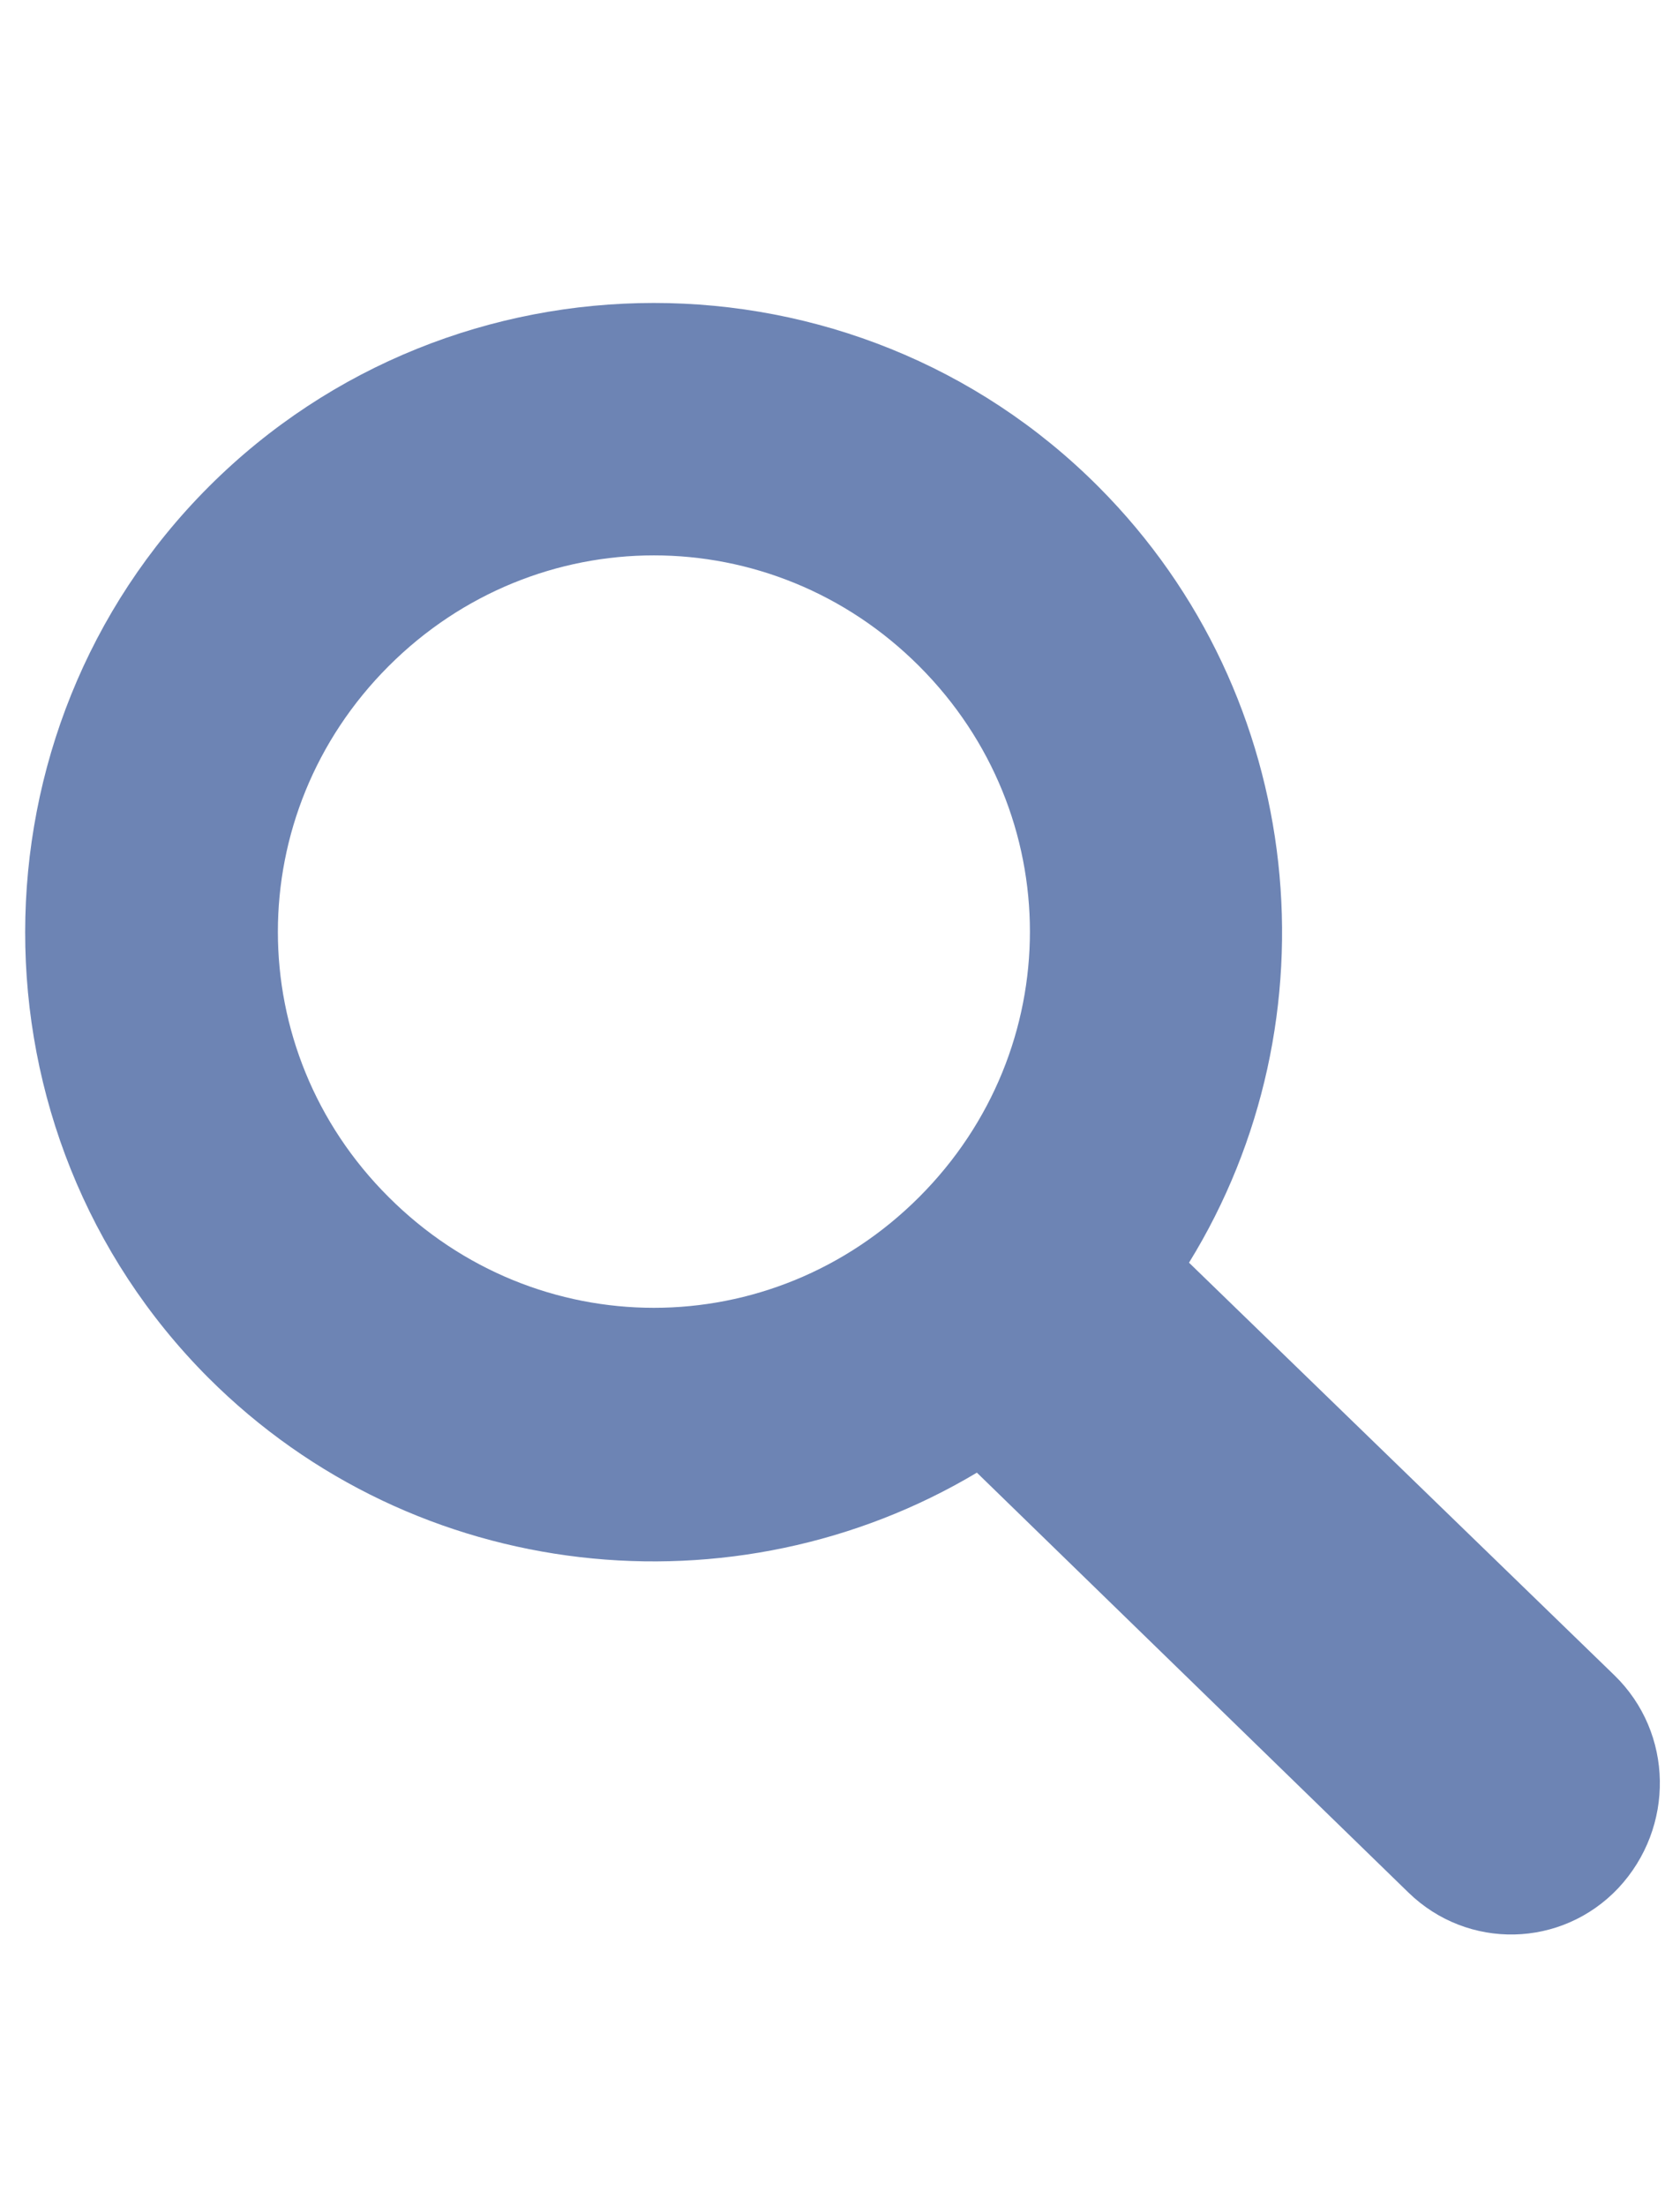 <?xml version="1.0" encoding="utf-8"?>
<!-- Generator: Adobe Illustrator 19.0.1, SVG Export Plug-In . SVG Version: 6.00 Build 0)  -->
<svg version="1.1" id="Слой_1" xmlns="http://www.w3.org/2000/svg" xmlns:xlink="http://www.w3.org/1999/xlink" x="0px" y="0px"
	 viewBox="624 -150 297 303" width="16" height="21" style="enable-background:new 624 -150 297 303;" xml:space="preserve">
<style type="text/css">
	.st0{fill:#6d84b4;}
</style>
<title>search icon</title>
<g>
	<title>Layer 1</title>
	<path id="path12423" class="st0" d="M660.9-107.4C617.7-64.2,617.6,6.7,660.8,50c36.7,36.7,93.2,42.3,135.9,16.8l76.3,74.2
		c10.5,10.2,27.1,9.8,37.1-0.8c10-10.7,9.8-27.4-0.7-37.6l-75.2-72.9c26.4-42.8,21-100-16-137.1C775-150.7,704.2-150.7,660.9-107.4
		L660.9-107.4z M692.7-75.7c26.1-26.1,67.7-26.1,93.8,0c26.1,26.1,26.1,67.7,0,93.8c-26.1,26.1-67.7,26.1-93.8,0
		C666.6-7.9,666.6-49.6,692.7-75.7z"/>
</g>
</svg>
